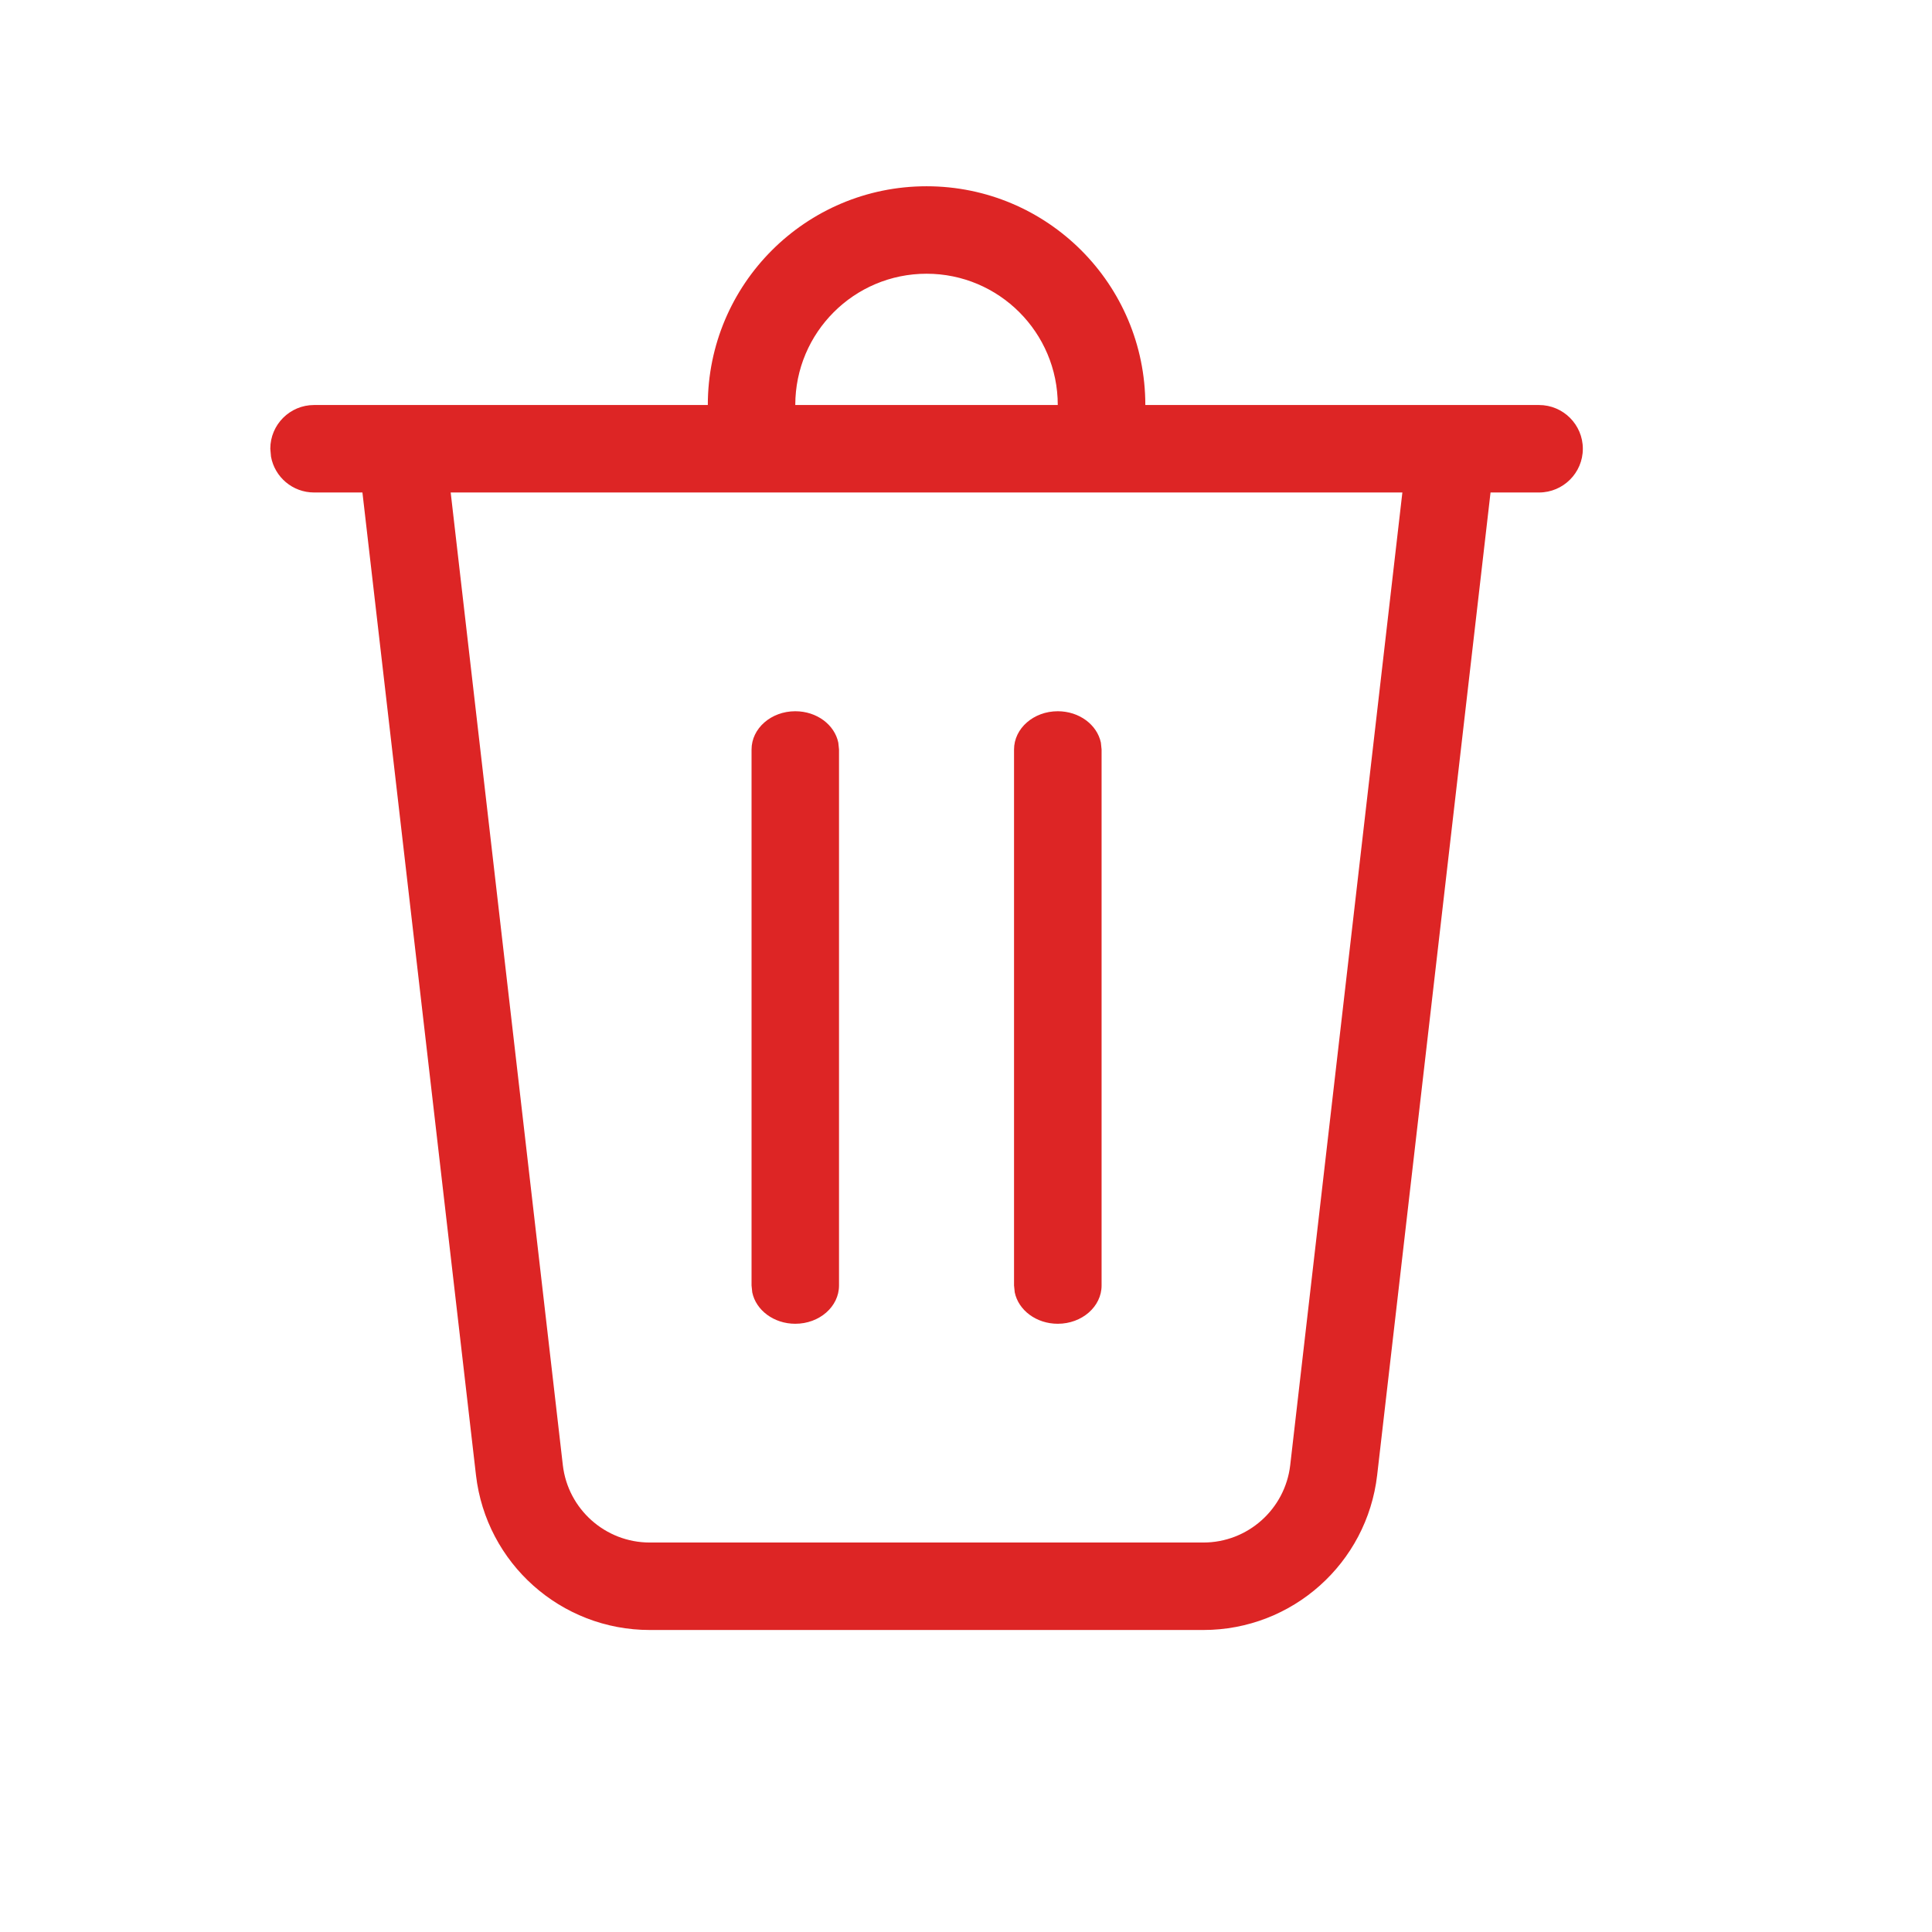 <svg width="22" height="22" viewBox="0 0 22 22" fill="none" xmlns="http://www.w3.org/2000/svg">
<path d="M12.045 4.612C12.045 3.787 11.376 3.117 10.551 3.117C9.725 3.117 9.056 3.787 9.056 4.612H8.06C8.06 3.236 9.175 2.121 10.551 2.121C11.927 2.121 13.042 3.236 13.042 4.612H17.525C17.8 4.612 18.024 4.835 18.024 5.11C18.024 5.385 17.8 5.608 17.525 5.608H16.973L15.682 16.797C15.566 17.802 14.715 18.561 13.703 18.561H7.399C6.387 18.561 5.536 17.802 5.42 16.797L4.127 5.608H3.576C3.332 5.608 3.128 5.432 3.086 5.2L3.078 5.11C3.078 4.835 3.301 4.612 3.576 4.612H12.045ZM15.969 5.608H5.132L6.409 16.683C6.467 17.185 6.893 17.565 7.399 17.565H13.703C14.209 17.565 14.634 17.185 14.692 16.683L15.969 5.608ZM9.056 8.099C9.301 8.099 9.504 8.253 9.546 8.457L9.554 8.535V14.638C9.554 14.879 9.331 15.074 9.056 15.074C8.812 15.074 8.608 14.92 8.566 14.716L8.558 14.638V8.535C8.558 8.294 8.781 8.099 9.056 8.099ZM12.045 8.099C12.29 8.099 12.493 8.253 12.536 8.457L12.544 8.535V14.638C12.544 14.879 12.32 15.074 12.045 15.074C11.801 15.074 11.597 14.92 11.555 14.716L11.547 14.638V8.535C11.547 8.294 11.77 8.099 12.045 8.099Z" fill="#DD2525"/>
</svg>
